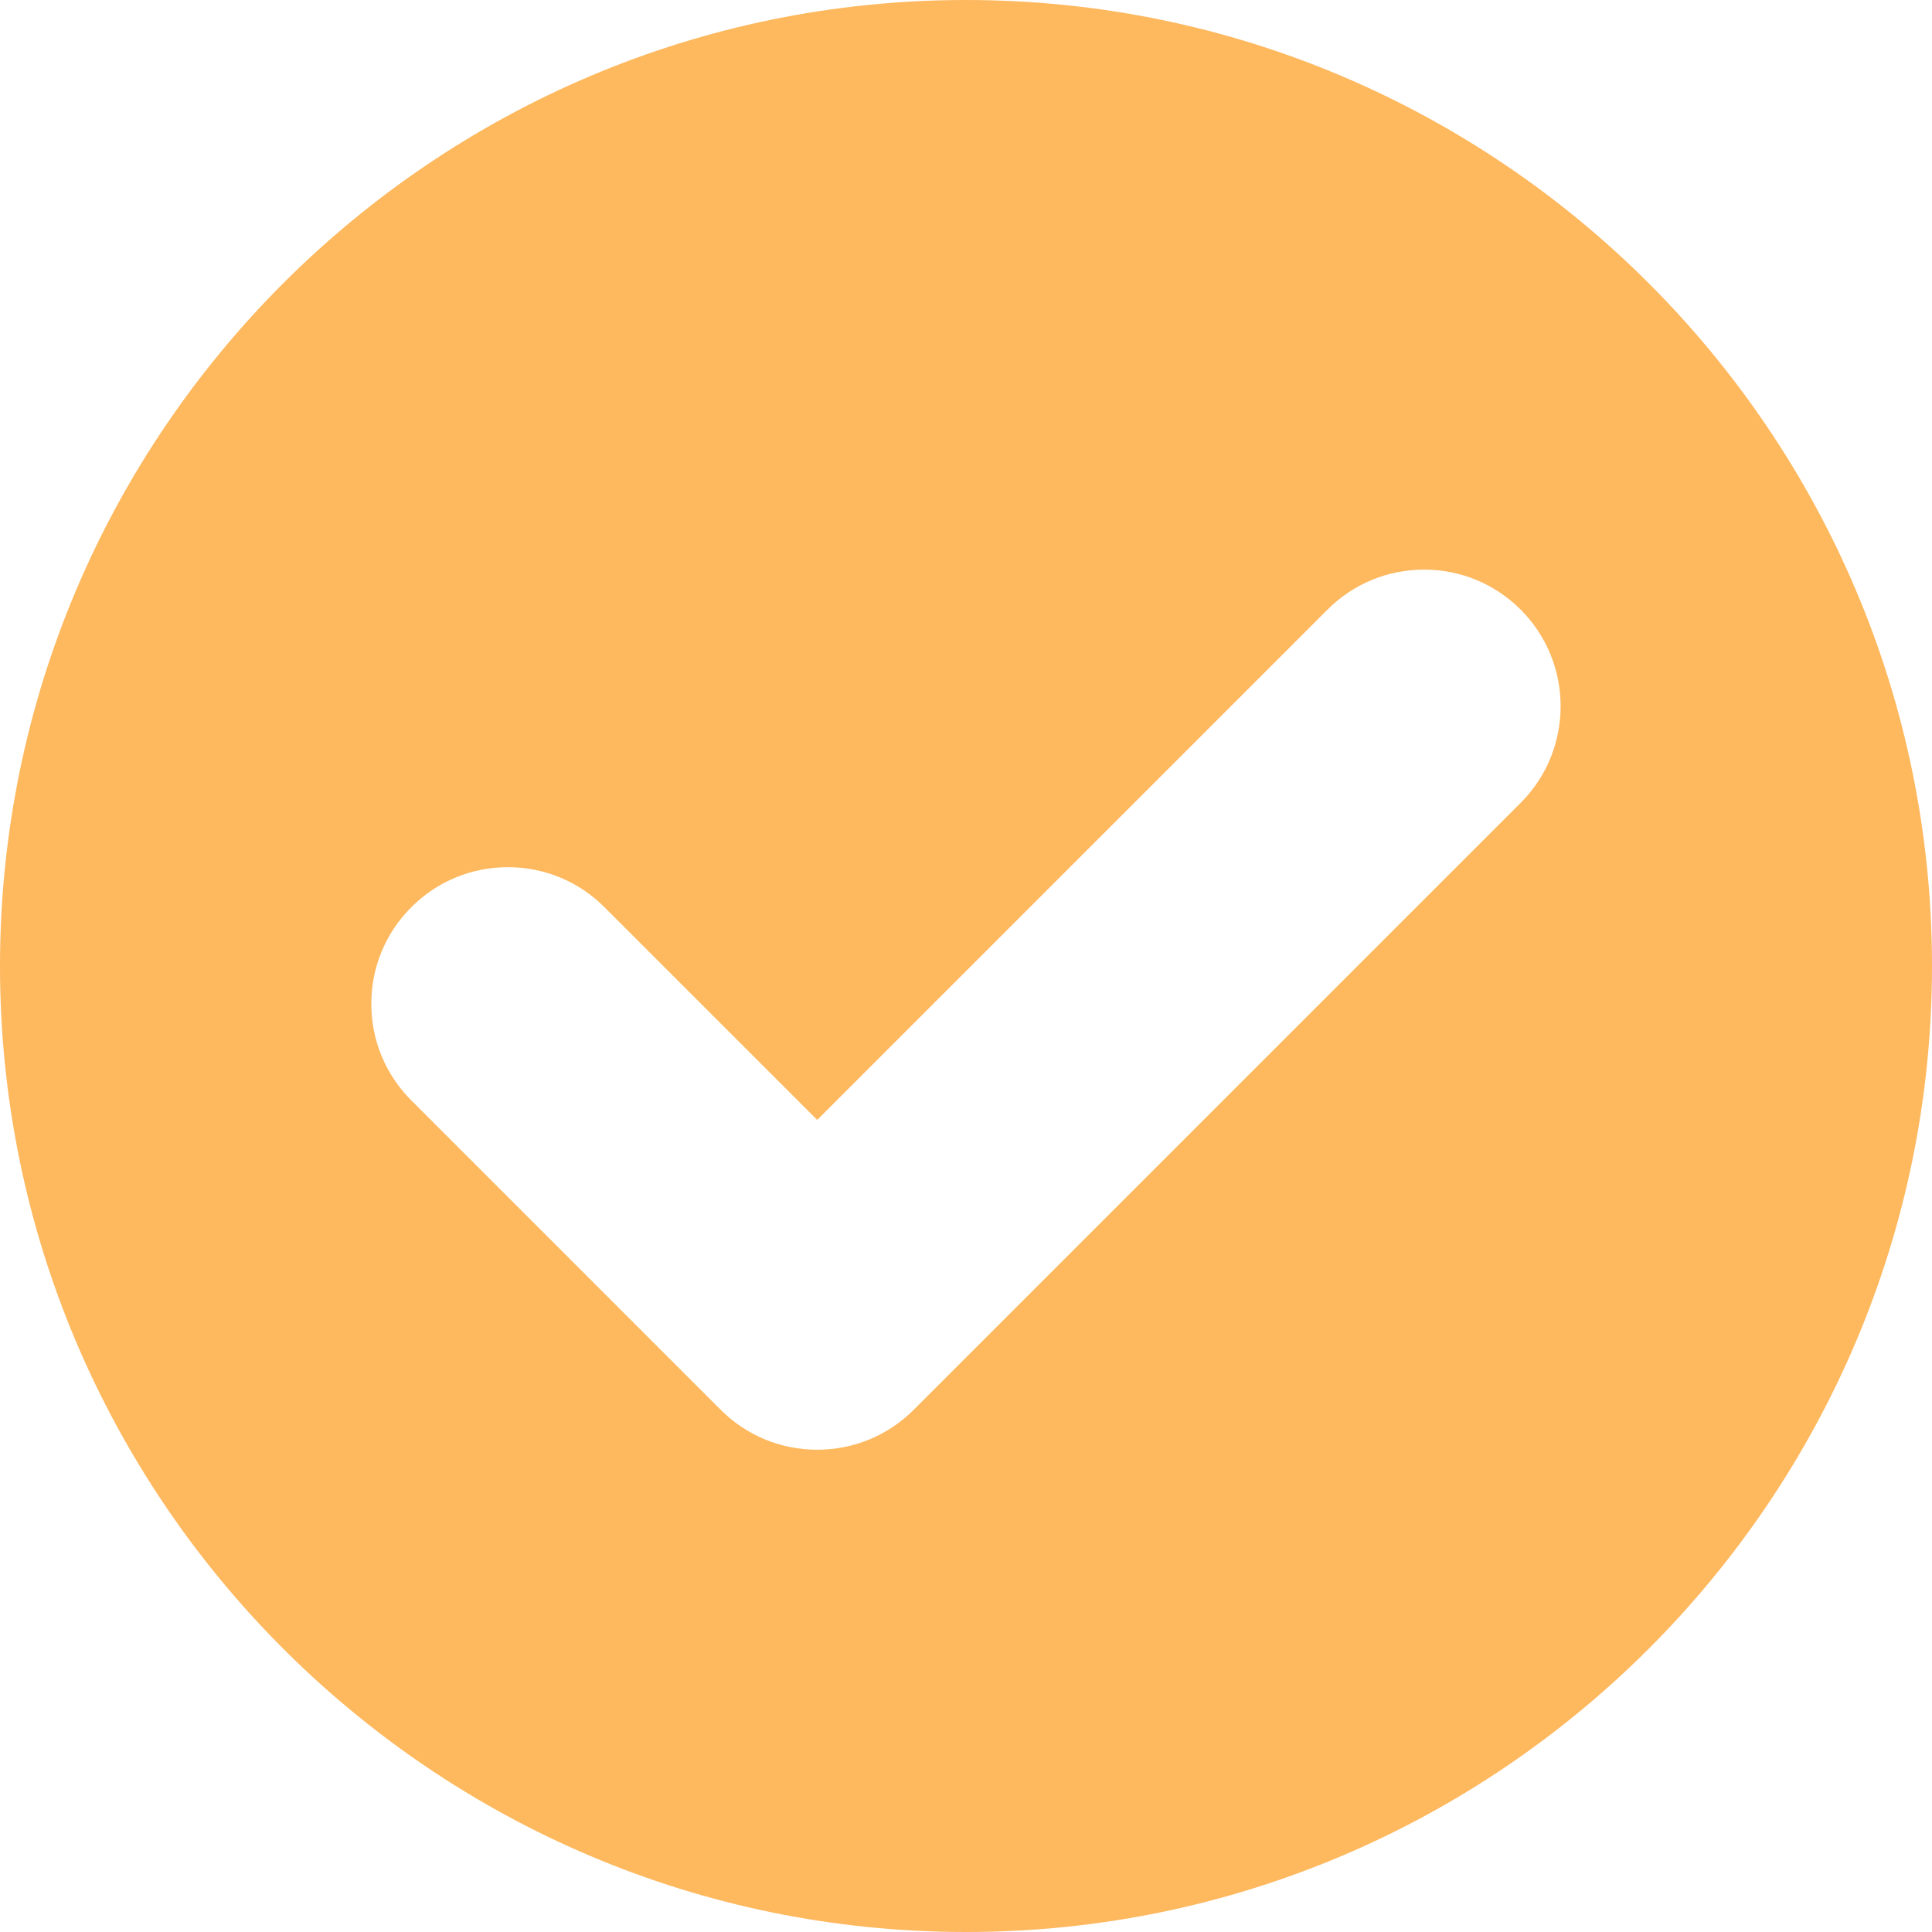 <svg width="48" height="48" viewBox="0 0 48 48" fill="none" xmlns="http://www.w3.org/2000/svg">
<path d="M24 0C10.766 0 0 10.766 0 24C0 37.234 10.766 48 24 48C37.233 48 48 37.234 48 24C48 10.766 37.234 0 24 0ZM37.781 19.946L22.703 35.024C22.062 35.665 21.21 36.018 20.303 36.018C19.397 36.018 18.544 35.665 17.903 35.024L10.219 27.339C9.578 26.698 9.225 25.846 9.225 24.939C9.225 24.033 9.578 23.18 10.219 22.539C10.86 21.898 11.712 21.545 12.619 21.545C13.525 21.545 14.378 21.898 15.018 22.54L20.303 27.824L32.981 15.146C33.622 14.505 34.474 14.152 35.381 14.152C36.287 14.152 37.139 14.505 37.781 15.146C39.104 16.47 39.104 18.623 37.781 19.946Z" fill="#FEB85E"/>
</svg>
